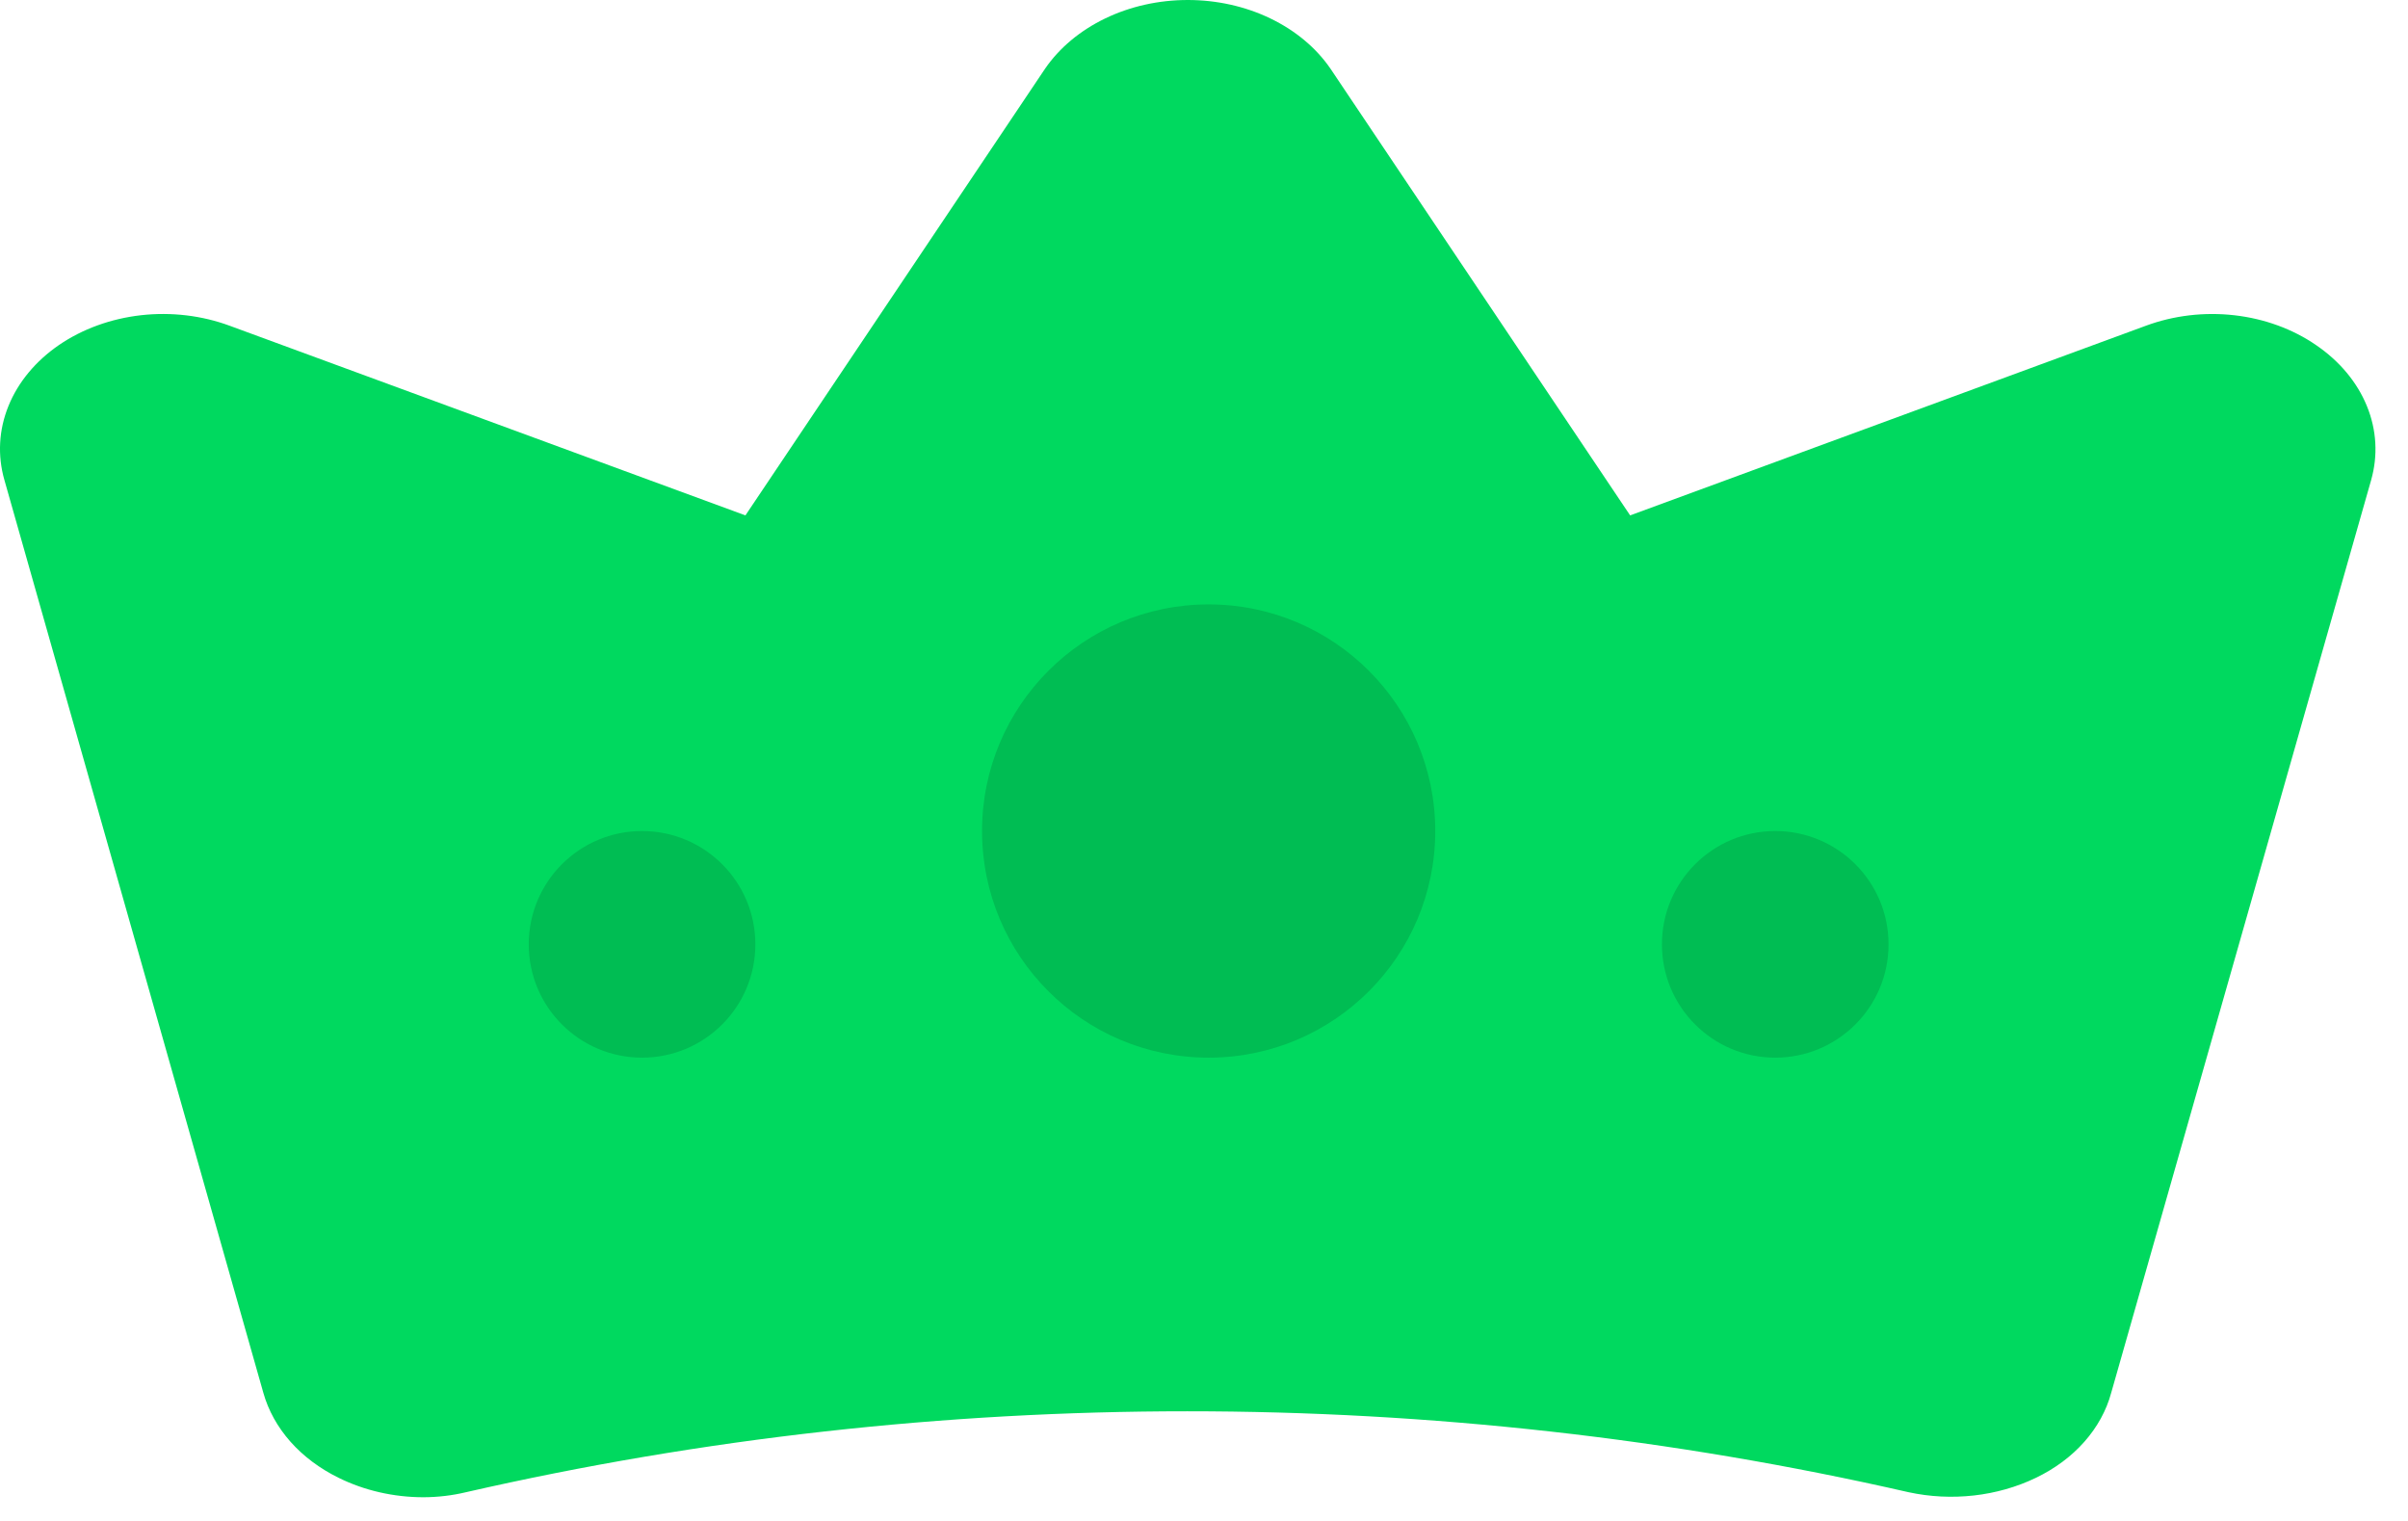 <svg width="57" height="36" viewBox="0 0 57 36" fill="none" xmlns="http://www.w3.org/2000/svg">
<path d="M54.825 8.169C54.273 7.788 53.602 7.543 52.89 7.462C52.178 7.381 51.452 7.467 50.796 7.71L38.587 12.199L31.494 1.626C31.155 1.132 30.664 0.722 30.07 0.436C29.477 0.15 28.803 0 28.116 0C27.43 0 26.755 0.15 26.162 0.436C25.569 0.722 25.077 1.132 24.738 1.626L17.645 12.199L5.436 7.71C4.779 7.467 4.052 7.381 3.339 7.461C2.625 7.542 1.953 7.786 1.398 8.165C0.844 8.545 0.428 9.046 0.2 9.61C-0.029 10.175 -0.062 10.781 0.104 11.361L6.233 32.965C6.35 33.383 6.569 33.778 6.875 34.124C7.182 34.47 7.571 34.761 8.018 34.98C8.623 35.279 9.315 35.438 10.021 35.439C10.364 35.438 10.705 35.398 11.034 35.319C22.204 32.766 34.004 32.766 45.174 35.319C46.194 35.541 47.279 35.419 48.19 34.98C48.64 34.764 49.031 34.474 49.338 34.127C49.645 33.78 49.862 33.385 49.975 32.965L56.128 11.361C56.292 10.781 56.258 10.175 56.027 9.611C55.797 9.047 55.381 8.548 54.825 8.169Z" fill="#00D95F"/>
<circle cx="28.61" cy="19.67" r="5.364" fill="#00BD53"/>
<ellipse cx="15.198" cy="22.352" rx="2.682" ry="2.682" fill="#00BD53"/>
<ellipse cx="42.022" cy="22.352" rx="2.682" ry="2.682" fill="#00BD53"/>
</svg>
